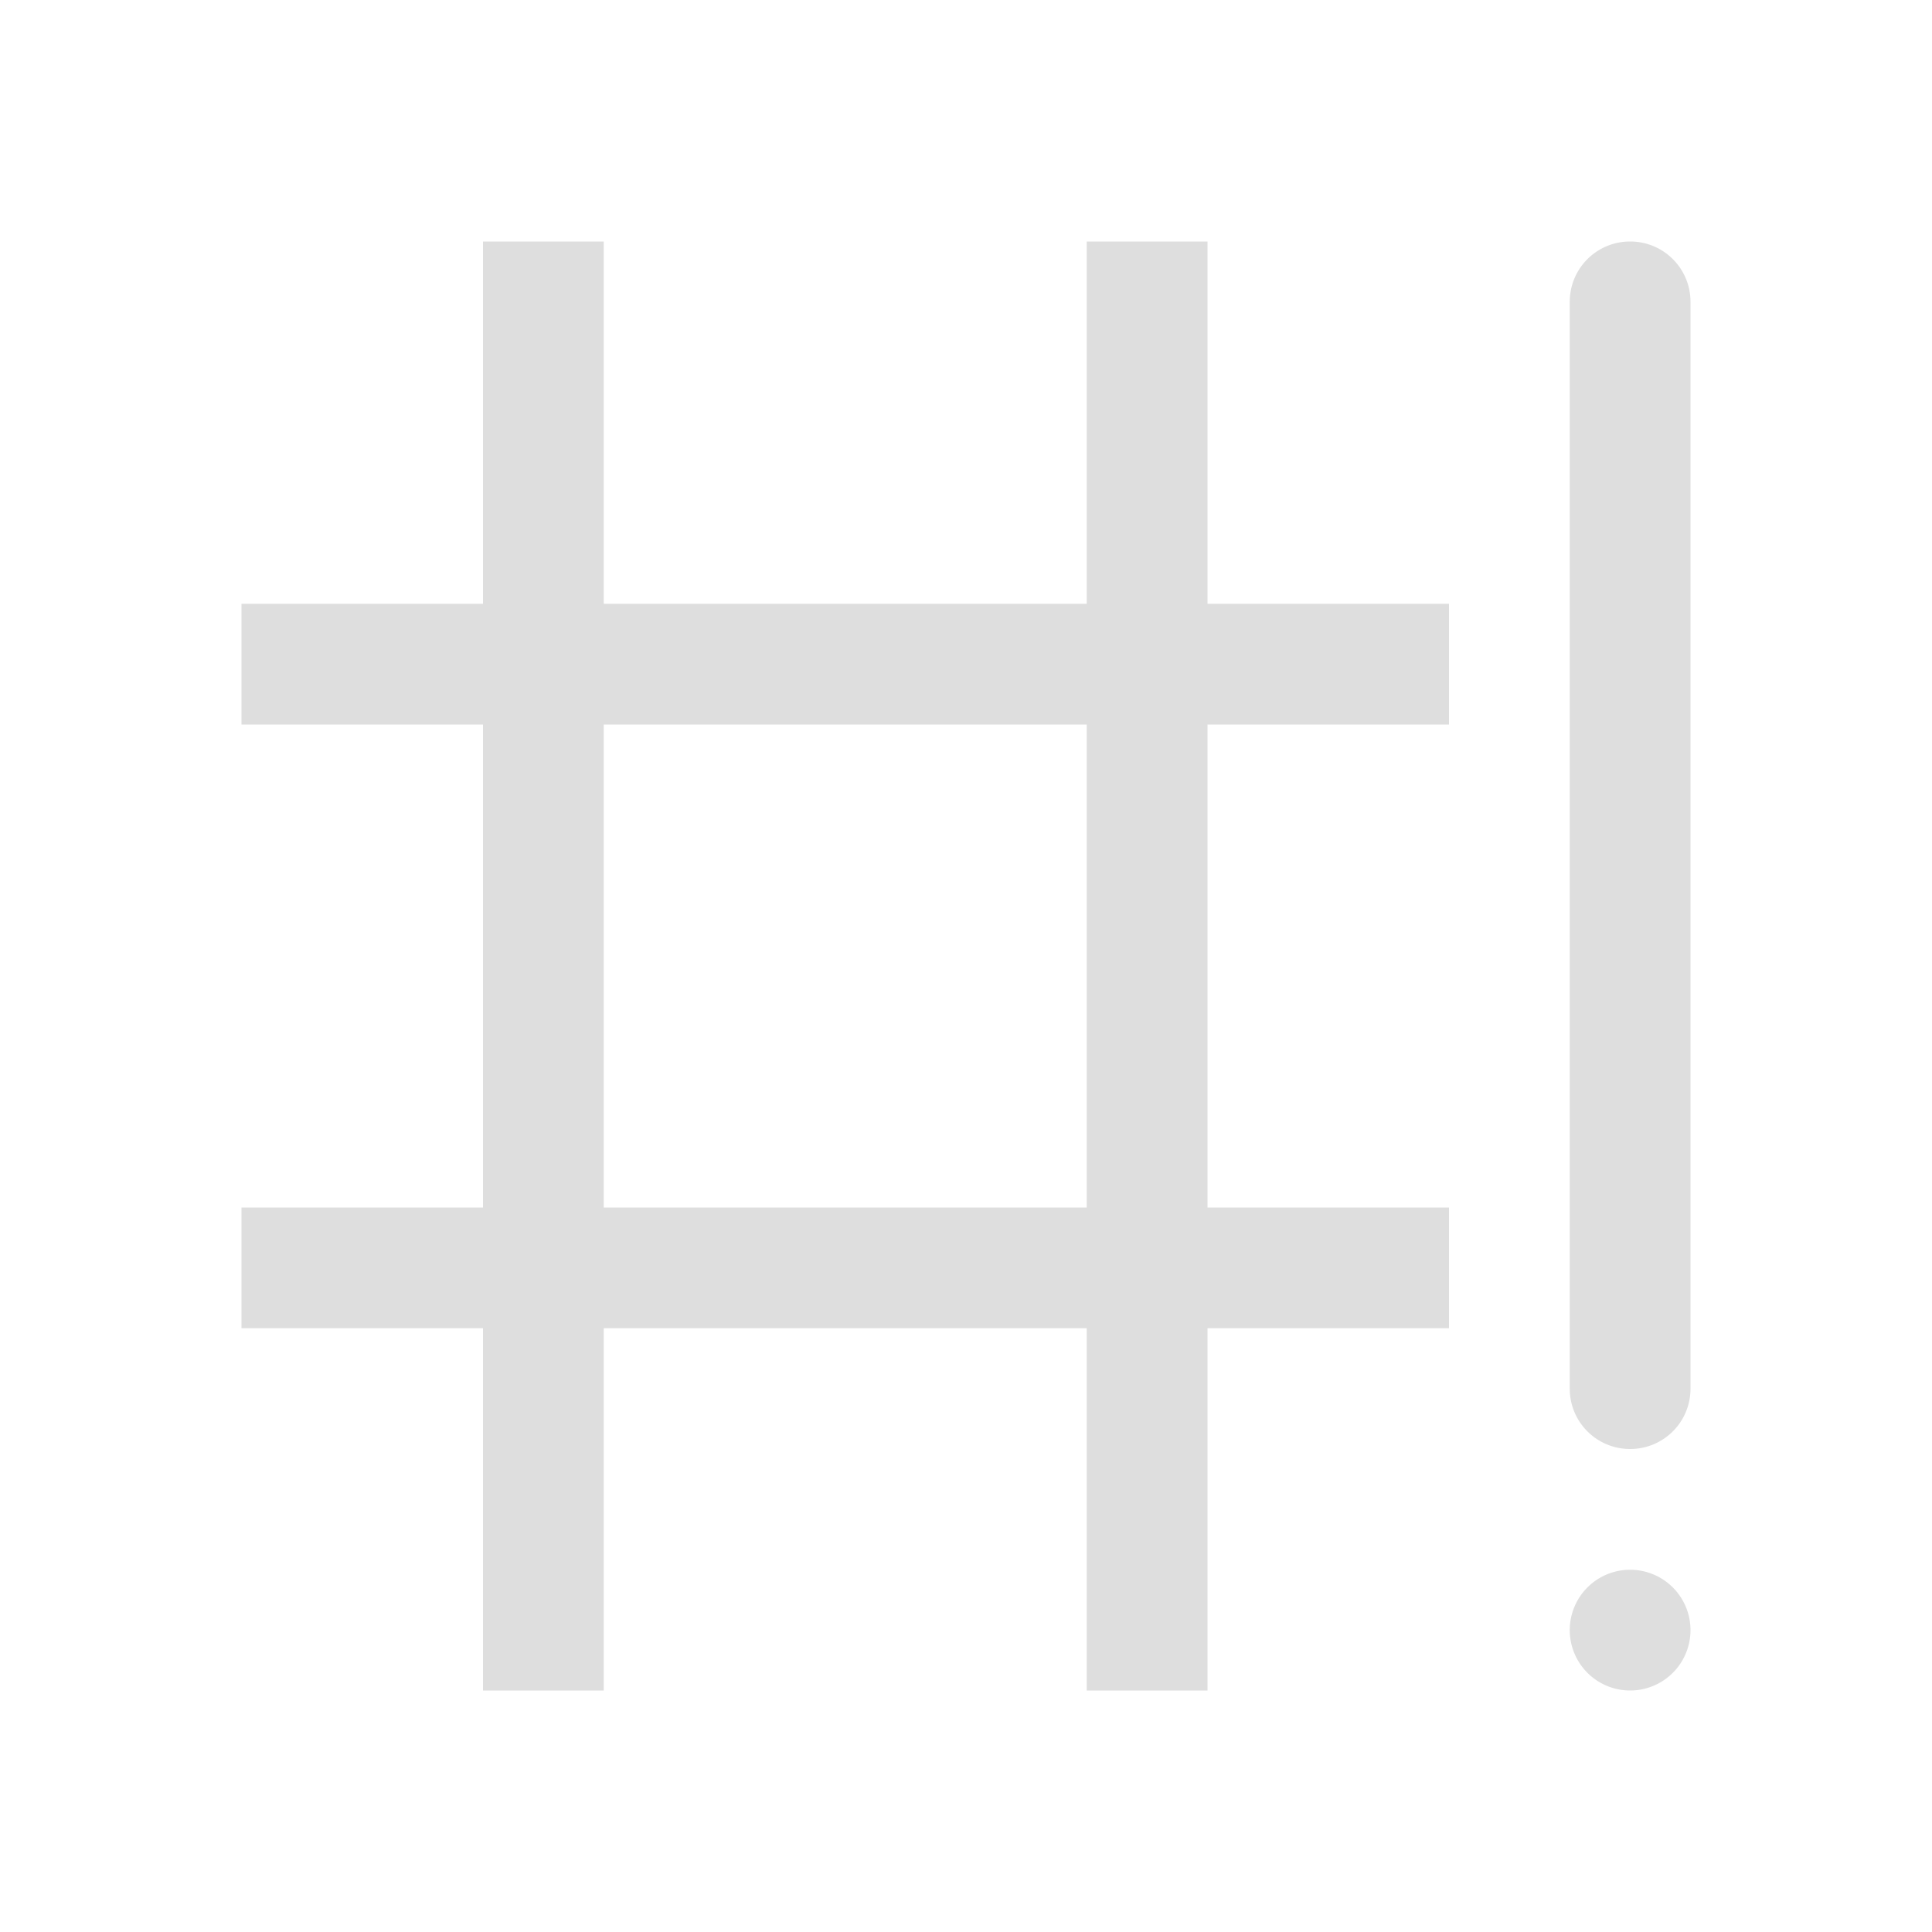 <svg width="16px" height="16px" version="1.1">
 <path d="m4 2v3h-2v1h2v4h-2v1h2v3h1v-3h4v3h1v-3h2v-1h-2v-4h2v-1h-2v-3h-1v3h-4v-3h-1zm9.5 0c-0.277 0-0.5 0.223-0.5 0.5v9c0 0.277 0.223 0.5 0.5 0.5s0.5-0.223 0.5-0.5v-9c0-0.277-0.223-0.5-0.5-0.5zm-8.5 4h4v4h-4v-4zm8.5 7a0.5 0.5 0 0 0-0.5 0.5 0.5 0.5 0 0 0 0.5 0.5 0.5 0.5 0 0 0 0.5-0.5 0.5 0.5 0 0 0-0.5-0.5z" fill="#dedede"/>
</svg>
